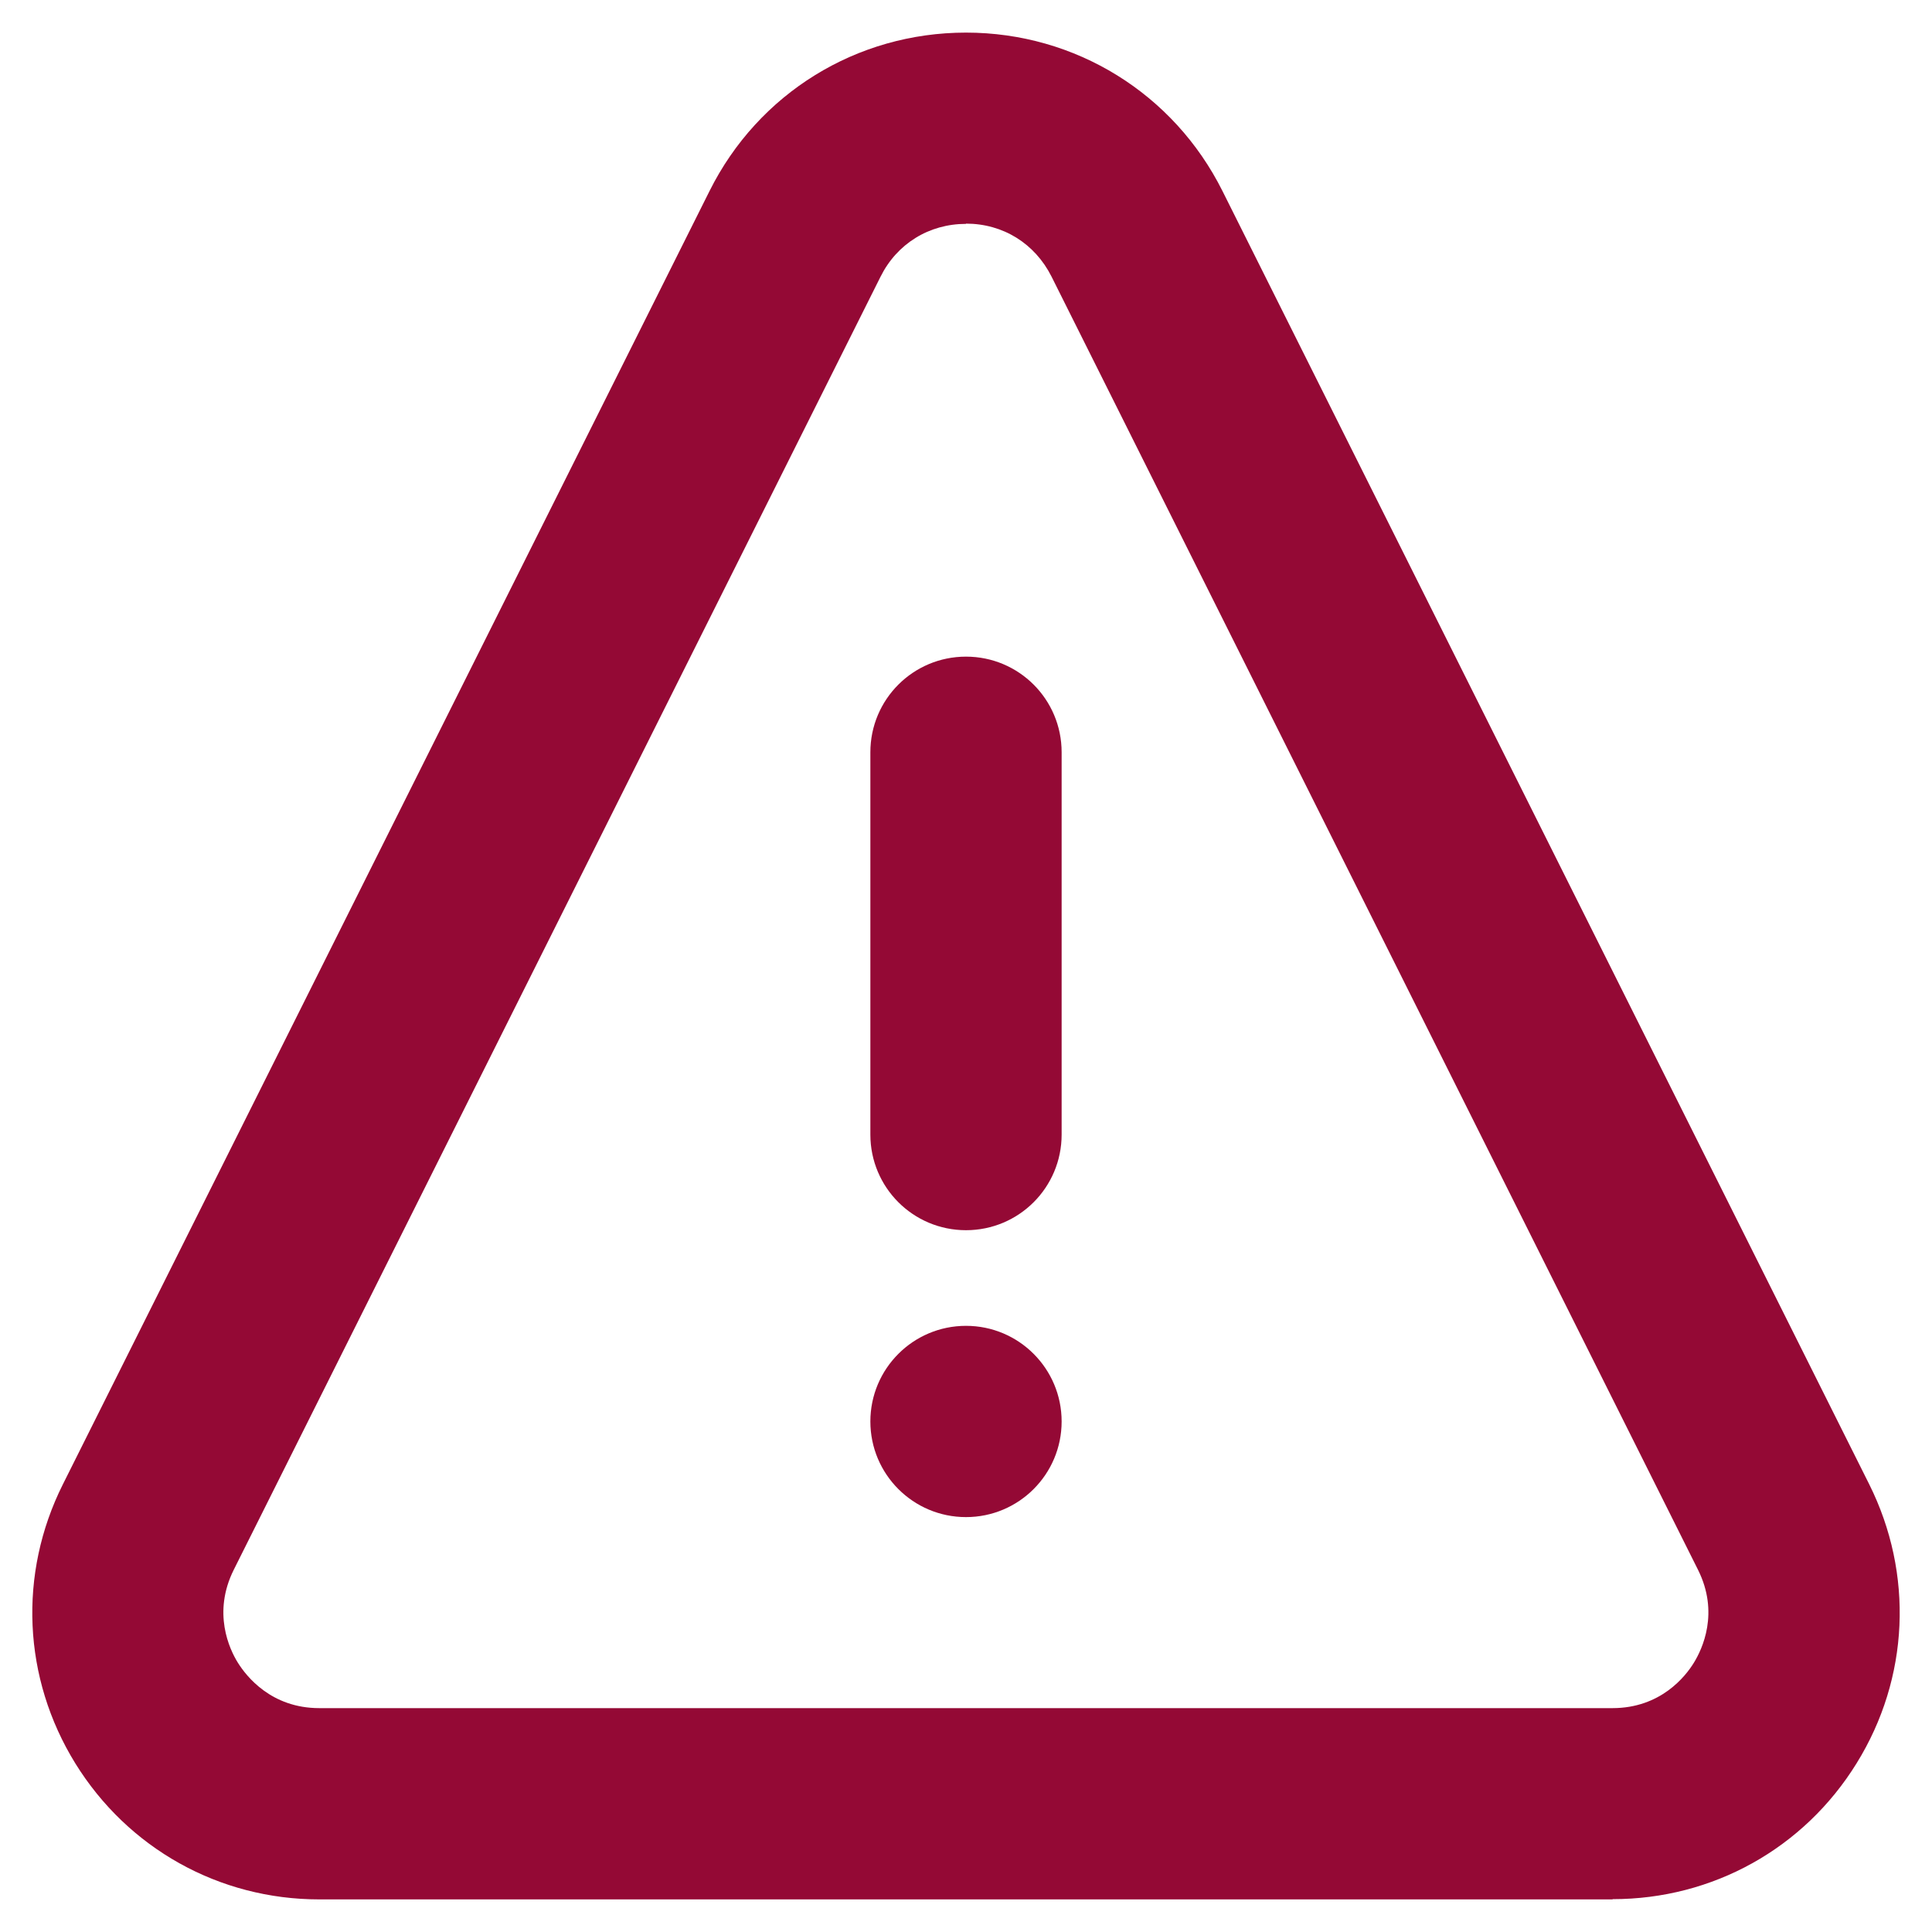 <?xml version="1.0" encoding="UTF-8"?>
<svg id="Livello_1" xmlns="http://www.w3.org/2000/svg" version="1.1" viewBox="0 0 800 800">
  <!-- Generator: Adobe Illustrator 29.8.2, SVG Export Plug-In . SVG Version: 2.1.1 Build 3)  -->
  <defs>
    <style>
      .st0 {
        fill: #940935;
      }
    </style>
  </defs>
  <circle class="st0" cx="400" cy="588.6" r="39.6"/>
  <path class="st0" d="M400,509.4c-21.9,0-39.6-17.7-39.6-39.6v-158.3c0-21.9,17.7-39.6,39.6-39.6s39.6,17.7,39.6,39.6v158.3c0,21.9-17.7,39.6-39.6,39.6Z"/>
  <path class="st0" d="M667.7,786.5H132.2c-41.5,0-79.2-21.1-101-56.3-21.8-35.3-23.7-78.5-5.2-115.5l35.4,17.7-35.4-17.7L293.8,79.1c20.2-40.5,60.9-65.6,106.2-65.6,45.3,0,86,25.2,106.2,65.6l267.8,535.5c18.5,37.1,16.6,80.3-5.2,115.5-21.8,35.3-59.6,56.3-101,56.3ZM400,92.7c-15.3,0-28.6,8.2-35.4,21.9L96.8,650c-8.9,17.8-1.8,32.9,1.7,38.5,3.5,5.6,13.8,18.8,33.7,18.8h535.5c19.9,0,30.2-13.1,33.7-18.8s10.6-20.7,1.7-38.5L435.4,114.5c-6.9-13.7-20.1-21.9-35.4-21.9Z"/>
</svg>
